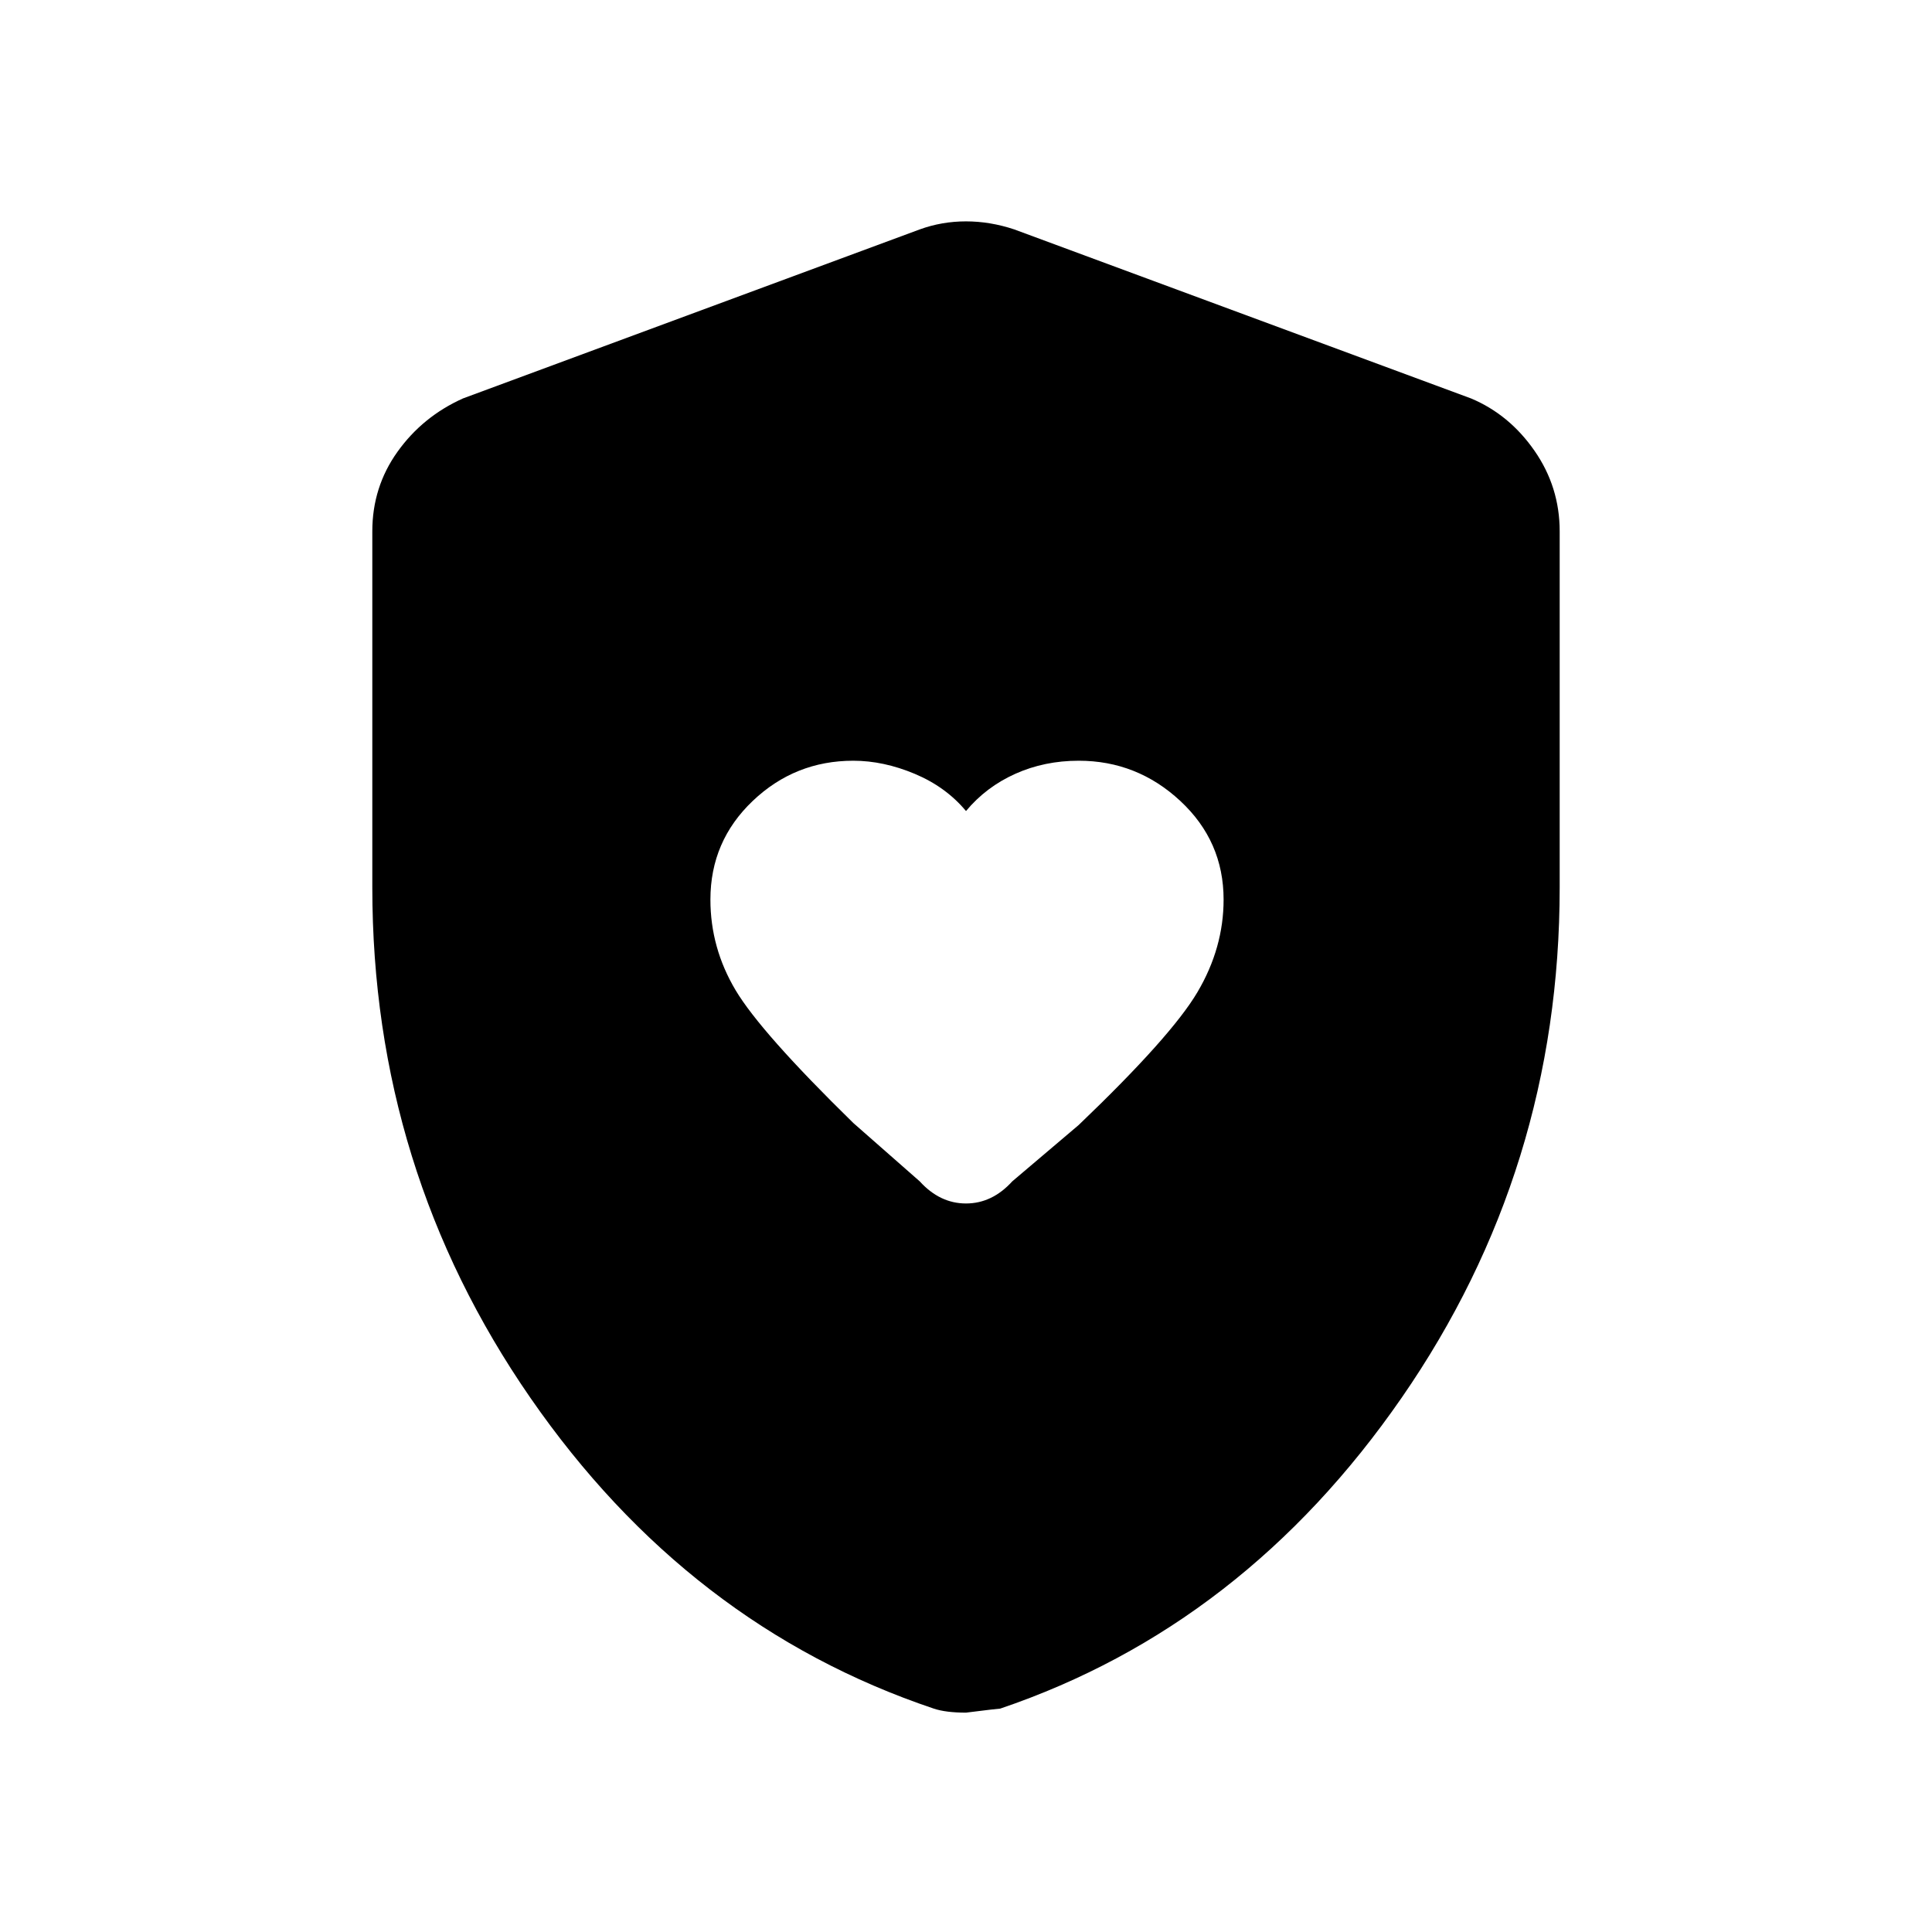 <svg xmlns="http://www.w3.org/2000/svg" height="48" width="48"><path d="M24 20.15q-.5-.6-1.275-.925-.775-.325-1.525-.325-1.45 0-2.5 1t-1.05 2.45q0 1.2.625 2.25t2.925 3.3l1.65 1.45q.5.55 1.15.55.65 0 1.15-.55l1.65-1.4q2.3-2.2 2.95-3.3.65-1.1.65-2.3 0-1.45-1.075-2.45-1.075-1-2.525-1-.85 0-1.575.325T24 20.15Zm0 22.4q-.25 0-.45-.025t-.35-.075q-6.1-2.05-10.025-7.725Q9.25 29.05 9.25 22.05V13.2q0-1.1.625-1.975T11.5 9.9l11.35-4.2q.55-.2 1.15-.2.6 0 1.2.2l11.35 4.2q.95.4 1.575 1.3t.625 2v8.85q0 7-3.925 12.675Q30.9 40.4 24.85 42.45q-.05 0-.85.1Z"/></svg>
